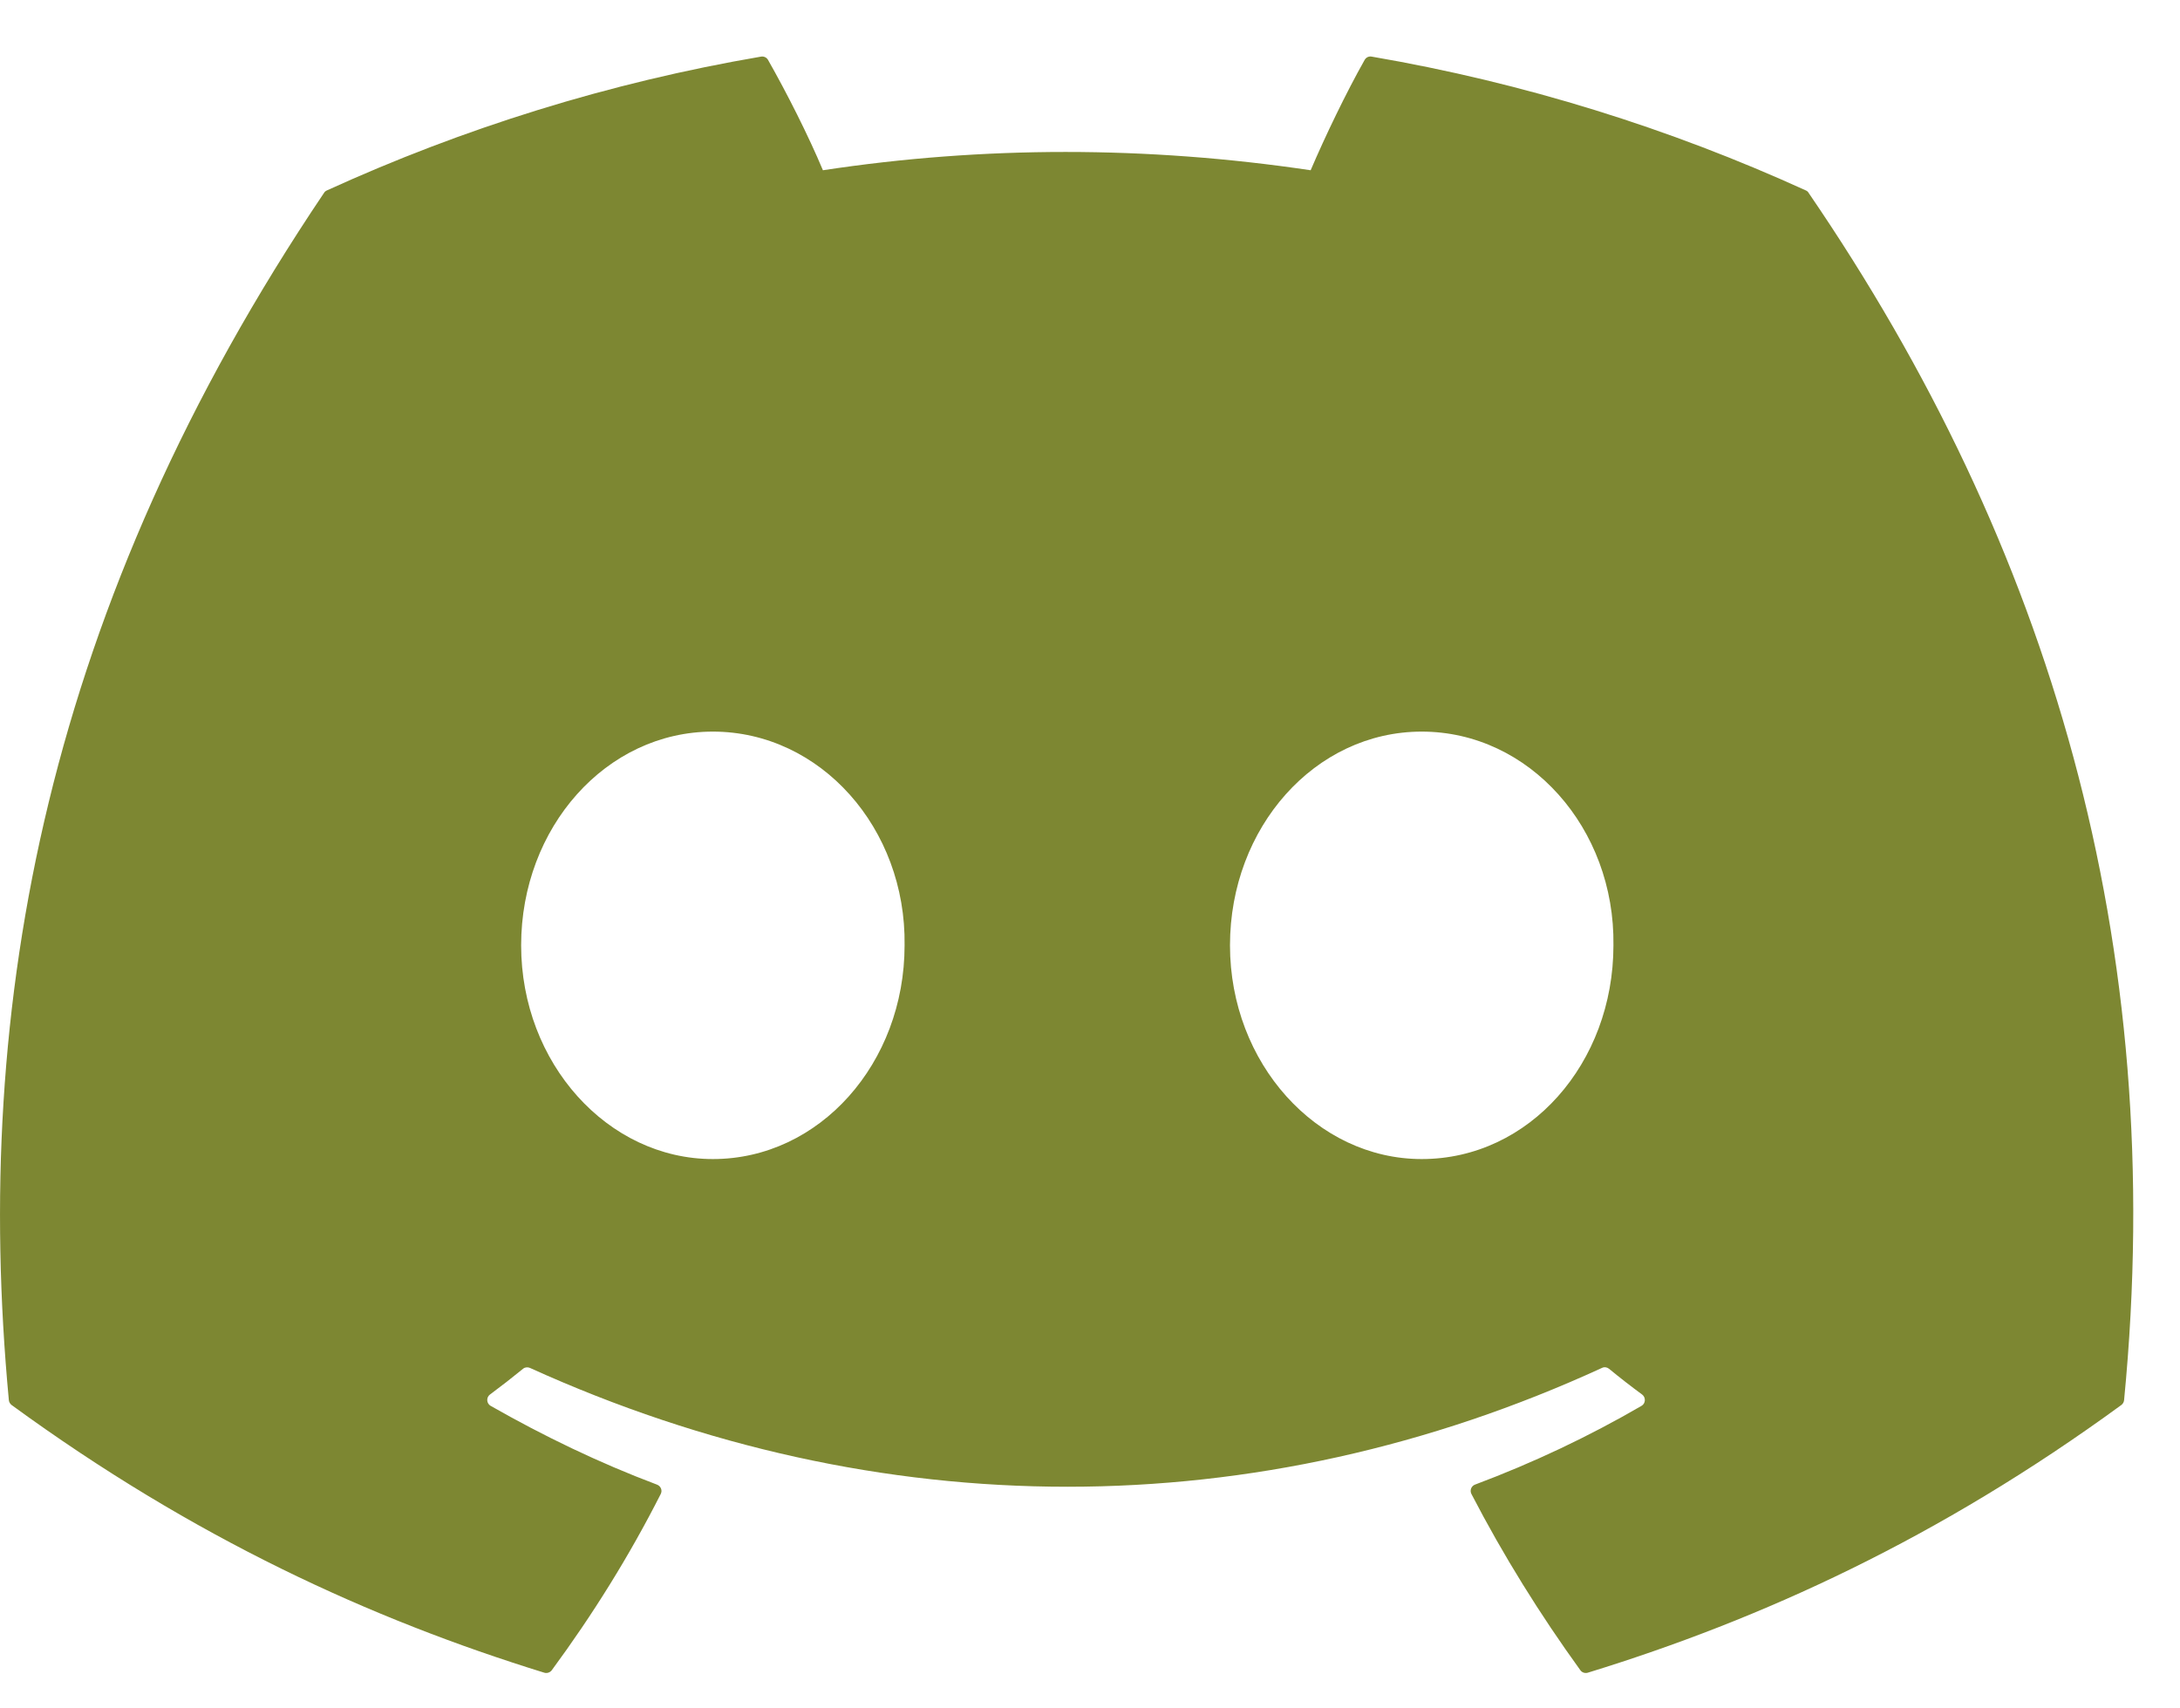 <svg width="37" height="29" viewBox="0 0 37 29" fill="none" xmlns="http://www.w3.org/2000/svg">
<g id="Group">
<path id="Vector" d="M30.651 3.233C28.343 2.181 25.868 1.405 23.281 0.961C23.234 0.952 23.187 0.973 23.162 1.016C22.844 1.579 22.492 2.313 22.245 2.89C19.462 2.476 16.693 2.476 13.967 2.89C13.72 2.301 13.355 1.579 13.035 1.016C13.011 0.975 12.964 0.953 12.917 0.961C10.331 1.403 7.856 2.179 5.547 3.233C5.527 3.242 5.51 3.256 5.499 3.275C0.805 10.247 -0.481 17.049 0.15 23.765C0.152 23.798 0.171 23.83 0.197 23.85C3.294 26.111 6.294 27.484 9.238 28.394C9.285 28.408 9.335 28.391 9.365 28.352C10.061 27.407 10.682 26.41 11.214 25.361C11.246 25.299 11.216 25.227 11.152 25.202C10.167 24.831 9.229 24.378 8.327 23.864C8.256 23.823 8.25 23.721 8.316 23.672C8.506 23.531 8.695 23.384 8.877 23.235C8.909 23.208 8.955 23.203 8.994 23.22C14.919 25.91 21.334 25.91 27.19 23.22C27.228 23.201 27.274 23.207 27.308 23.234C27.489 23.383 27.679 23.531 27.871 23.672C27.936 23.721 27.932 23.823 27.861 23.864C26.959 24.388 26.021 24.831 25.035 25.201C24.971 25.225 24.942 25.299 24.974 25.361C25.517 26.408 26.138 27.405 26.822 28.351C26.85 28.391 26.901 28.408 26.949 28.394C29.907 27.484 32.907 26.111 36.004 23.85C36.031 23.83 36.048 23.8 36.051 23.767C36.806 16.001 34.786 9.256 30.698 3.276C30.688 3.256 30.671 3.242 30.651 3.233ZM12.099 19.675C10.315 19.675 8.845 18.047 8.845 16.047C8.845 14.047 10.287 12.419 12.099 12.419C13.926 12.419 15.382 14.061 15.353 16.047C15.353 18.047 13.912 19.675 12.099 19.675ZM24.13 19.675C22.346 19.675 20.876 18.047 20.876 16.047C20.876 14.047 22.317 12.419 24.13 12.419C25.957 12.419 27.412 14.061 27.384 16.047C27.384 18.047 25.957 19.675 24.13 19.675Z" fill="#7D8732"/>
</g>
</svg>
